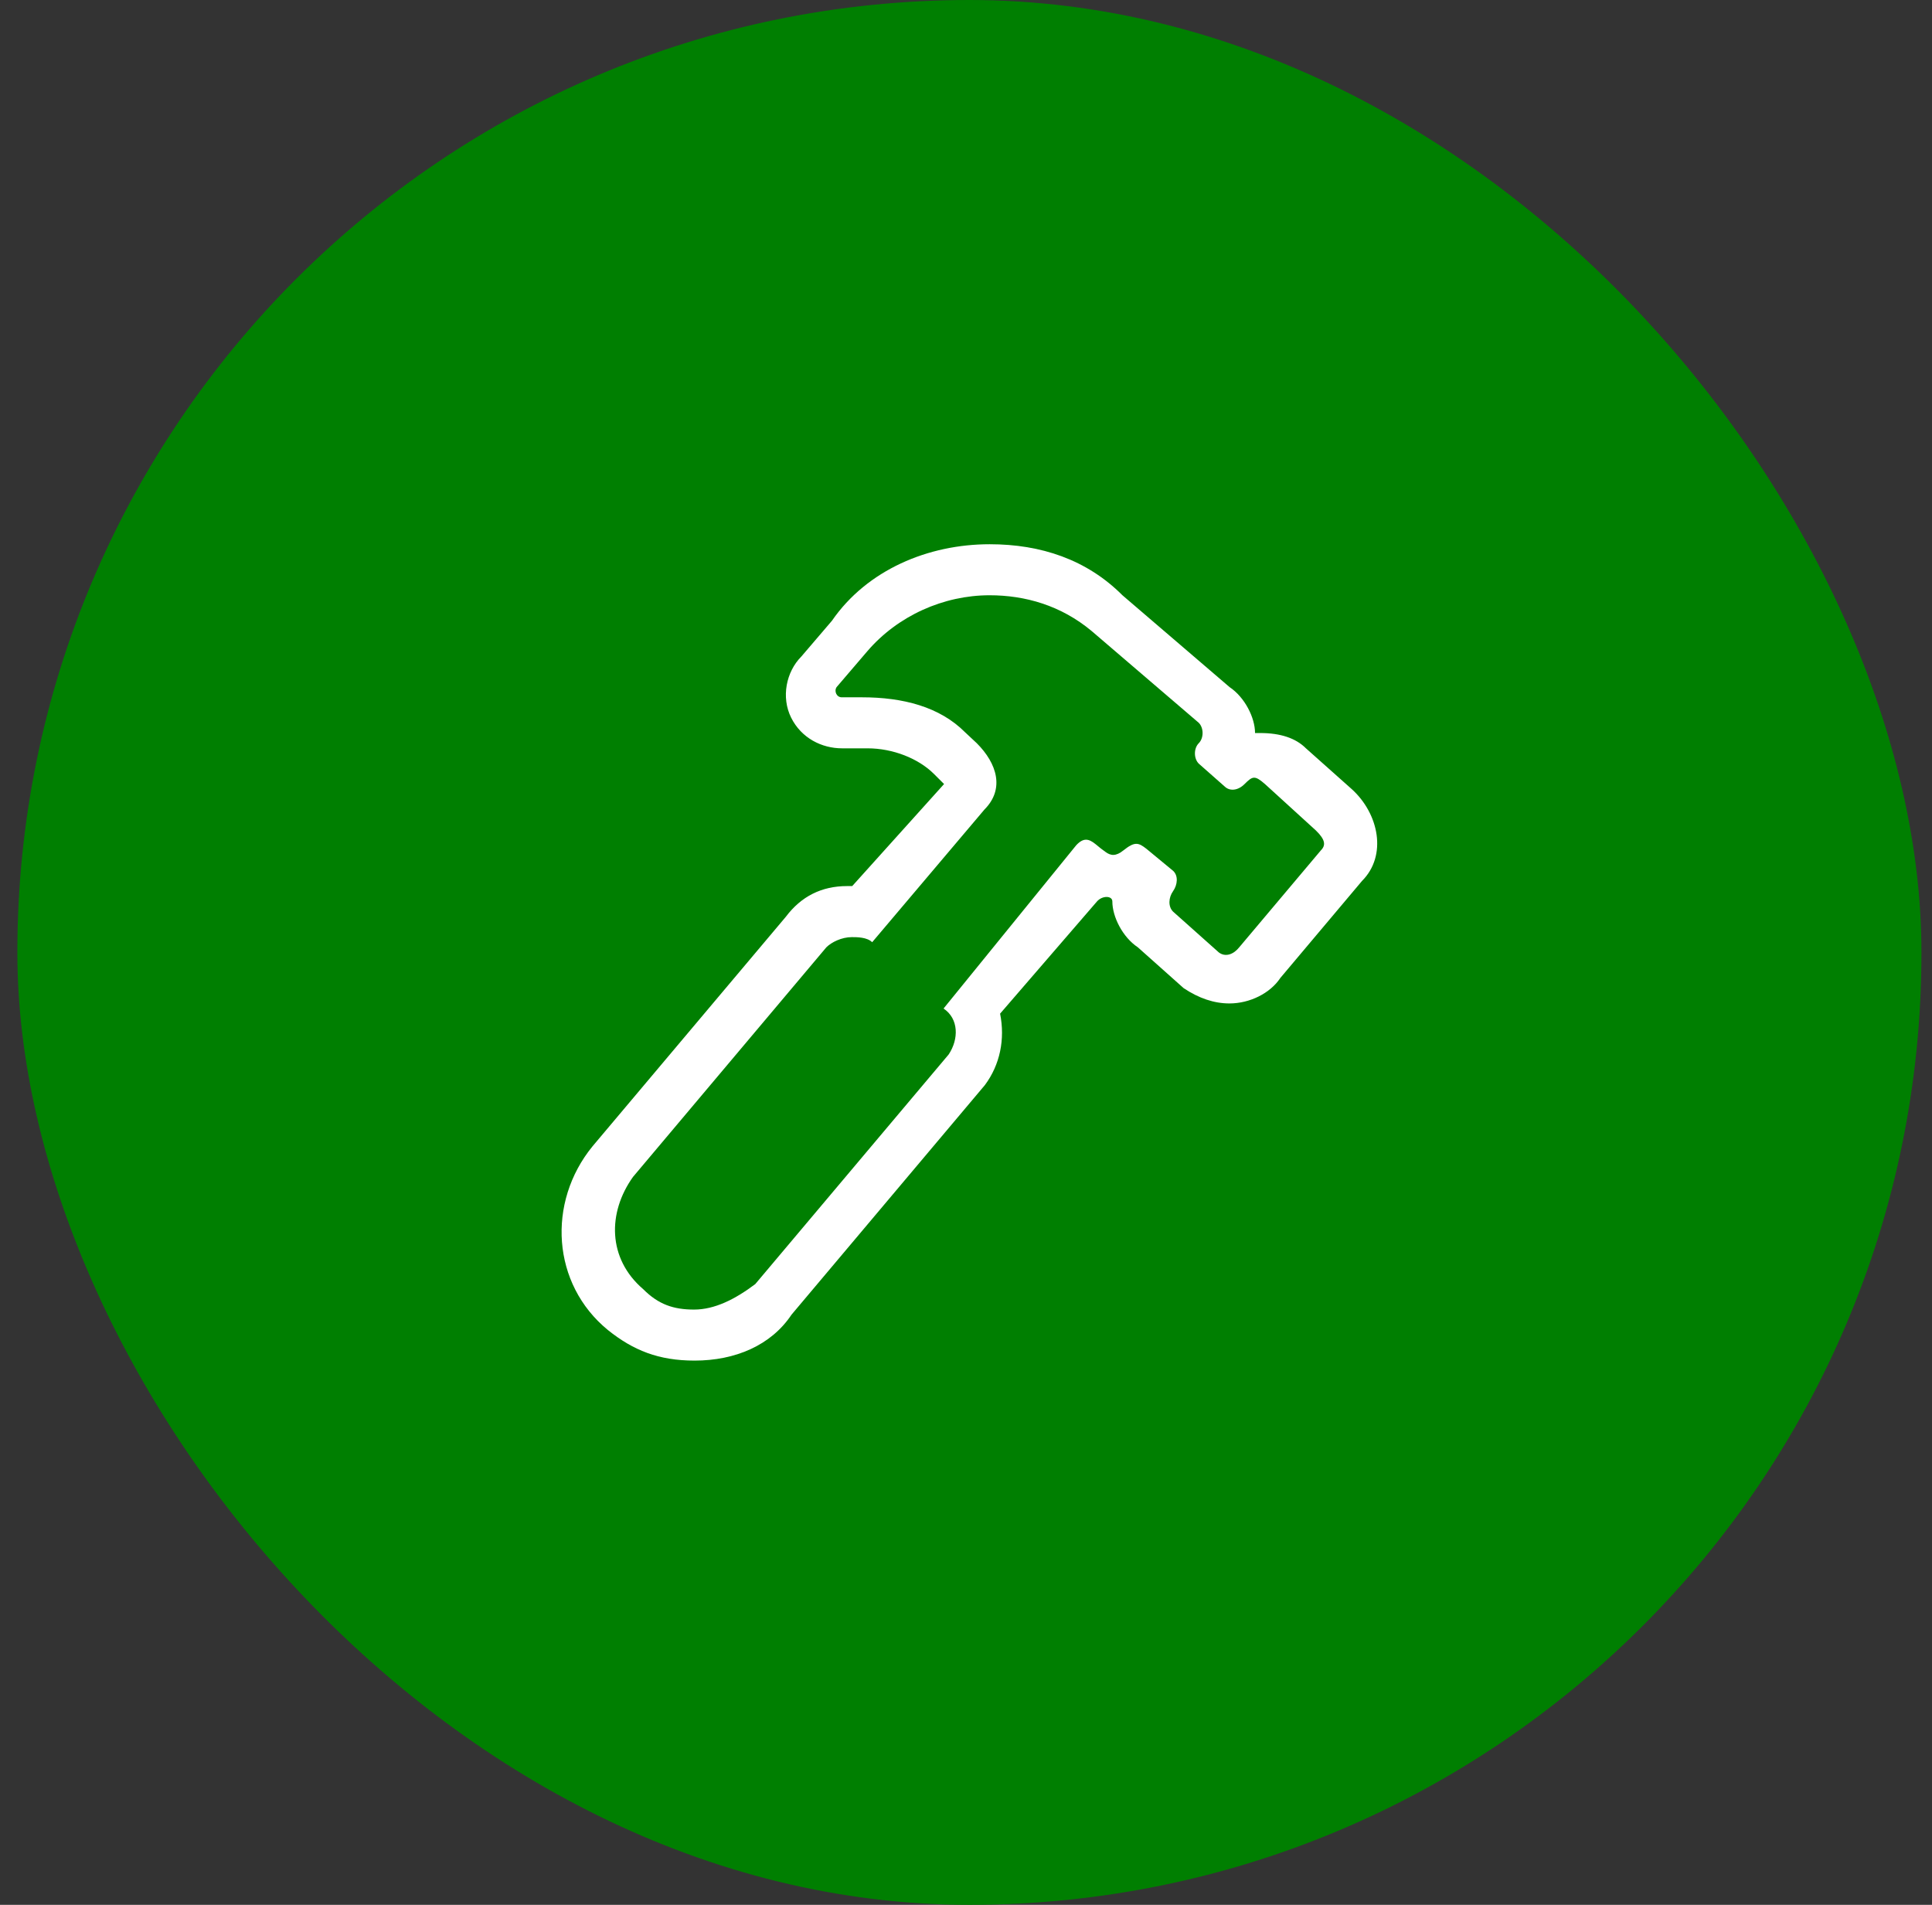 <svg width="71" height="70" viewBox="0 0 71 70" fill="none" xmlns="http://www.w3.org/2000/svg">
<rect x="0" y="0" width="71" height="70" fill="#333333" stroke="none"/>
<rect x="0.638" width="69.974" height="70" rx="34.987" fill="#007F01"/>
<path d="M36.366 21.875C37.677 21.875 38.991 22.25 40.116 23.188L44.054 26.562C44.241 26.75 44.241 27.125 44.054 27.312C43.866 27.5 43.866 27.875 44.054 28.062L45.01 28.906C45.194 29.082 45.496 29.056 45.738 28.812C46.034 28.516 46.113 28.488 46.486 28.812L48.361 30.521C48.708 30.86 48.728 31.062 48.541 31.25L45.541 34.812C45.334 35.073 45.035 35.184 44.791 35L43.109 33.5C42.921 33.312 42.944 32.983 43.109 32.75C43.274 32.517 43.309 32.18 43.109 32L42.13 31.192C41.838 30.965 41.706 30.914 41.286 31.25C41.005 31.477 40.816 31.447 40.628 31.308C40.441 31.171 40.467 31.192 40.263 31.023C40.01 30.817 39.816 30.776 39.55 31.062L34.675 37.062C35.238 37.438 35.238 38.188 34.863 38.75L27.756 47.188C27.01 47.75 26.26 48.125 25.506 48.125C24.753 48.125 24.198 47.938 23.637 47.375C22.325 46.25 22.325 44.562 23.262 43.25L30.368 34.812C30.556 34.625 30.929 34.438 31.304 34.438C31.491 34.438 31.864 34.438 32.052 34.625L36.177 29.75C36.925 29 36.646 28.062 35.896 27.312L35.465 26.909C34.533 25.972 33.179 25.625 31.679 25.625H30.933C30.745 25.625 30.644 25.4 30.745 25.25L31.868 23.938C32.991 22.625 34.679 21.875 36.366 21.875ZM36.366 20C34.116 20 31.866 20.938 30.573 22.812L29.45 24.125C28.889 24.688 28.701 25.625 29.075 26.375C29.45 27.125 30.198 27.5 30.946 27.5H31.881C32.817 27.5 33.753 27.875 34.319 28.438L34.694 28.812L31.319 32.562H31.131C30.196 32.562 29.446 32.938 28.881 33.688L21.775 42.125C20.091 44.188 20.277 47.188 22.338 48.875C23.271 49.625 24.207 50 25.525 50C27.021 50 28.338 49.438 29.088 48.312L36.194 39.875C36.753 39.125 36.94 38.188 36.753 37.25L40.315 33.125C40.512 32.902 40.878 32.913 40.878 33.125C40.878 33.688 41.253 34.438 41.815 34.812L43.497 36.312C44.059 36.688 44.621 36.875 45.181 36.875C45.931 36.875 46.681 36.5 47.052 35.938L50.052 32.375C50.989 31.438 50.671 29.9 49.677 29L47.993 27.5C47.618 27.125 47.057 26.938 46.309 26.938H46.122C46.122 26.375 45.747 25.625 45.186 25.25L41.249 21.875C39.938 20.562 38.249 20 36.374 20H36.366Z" fill="white"/>
</svg>
